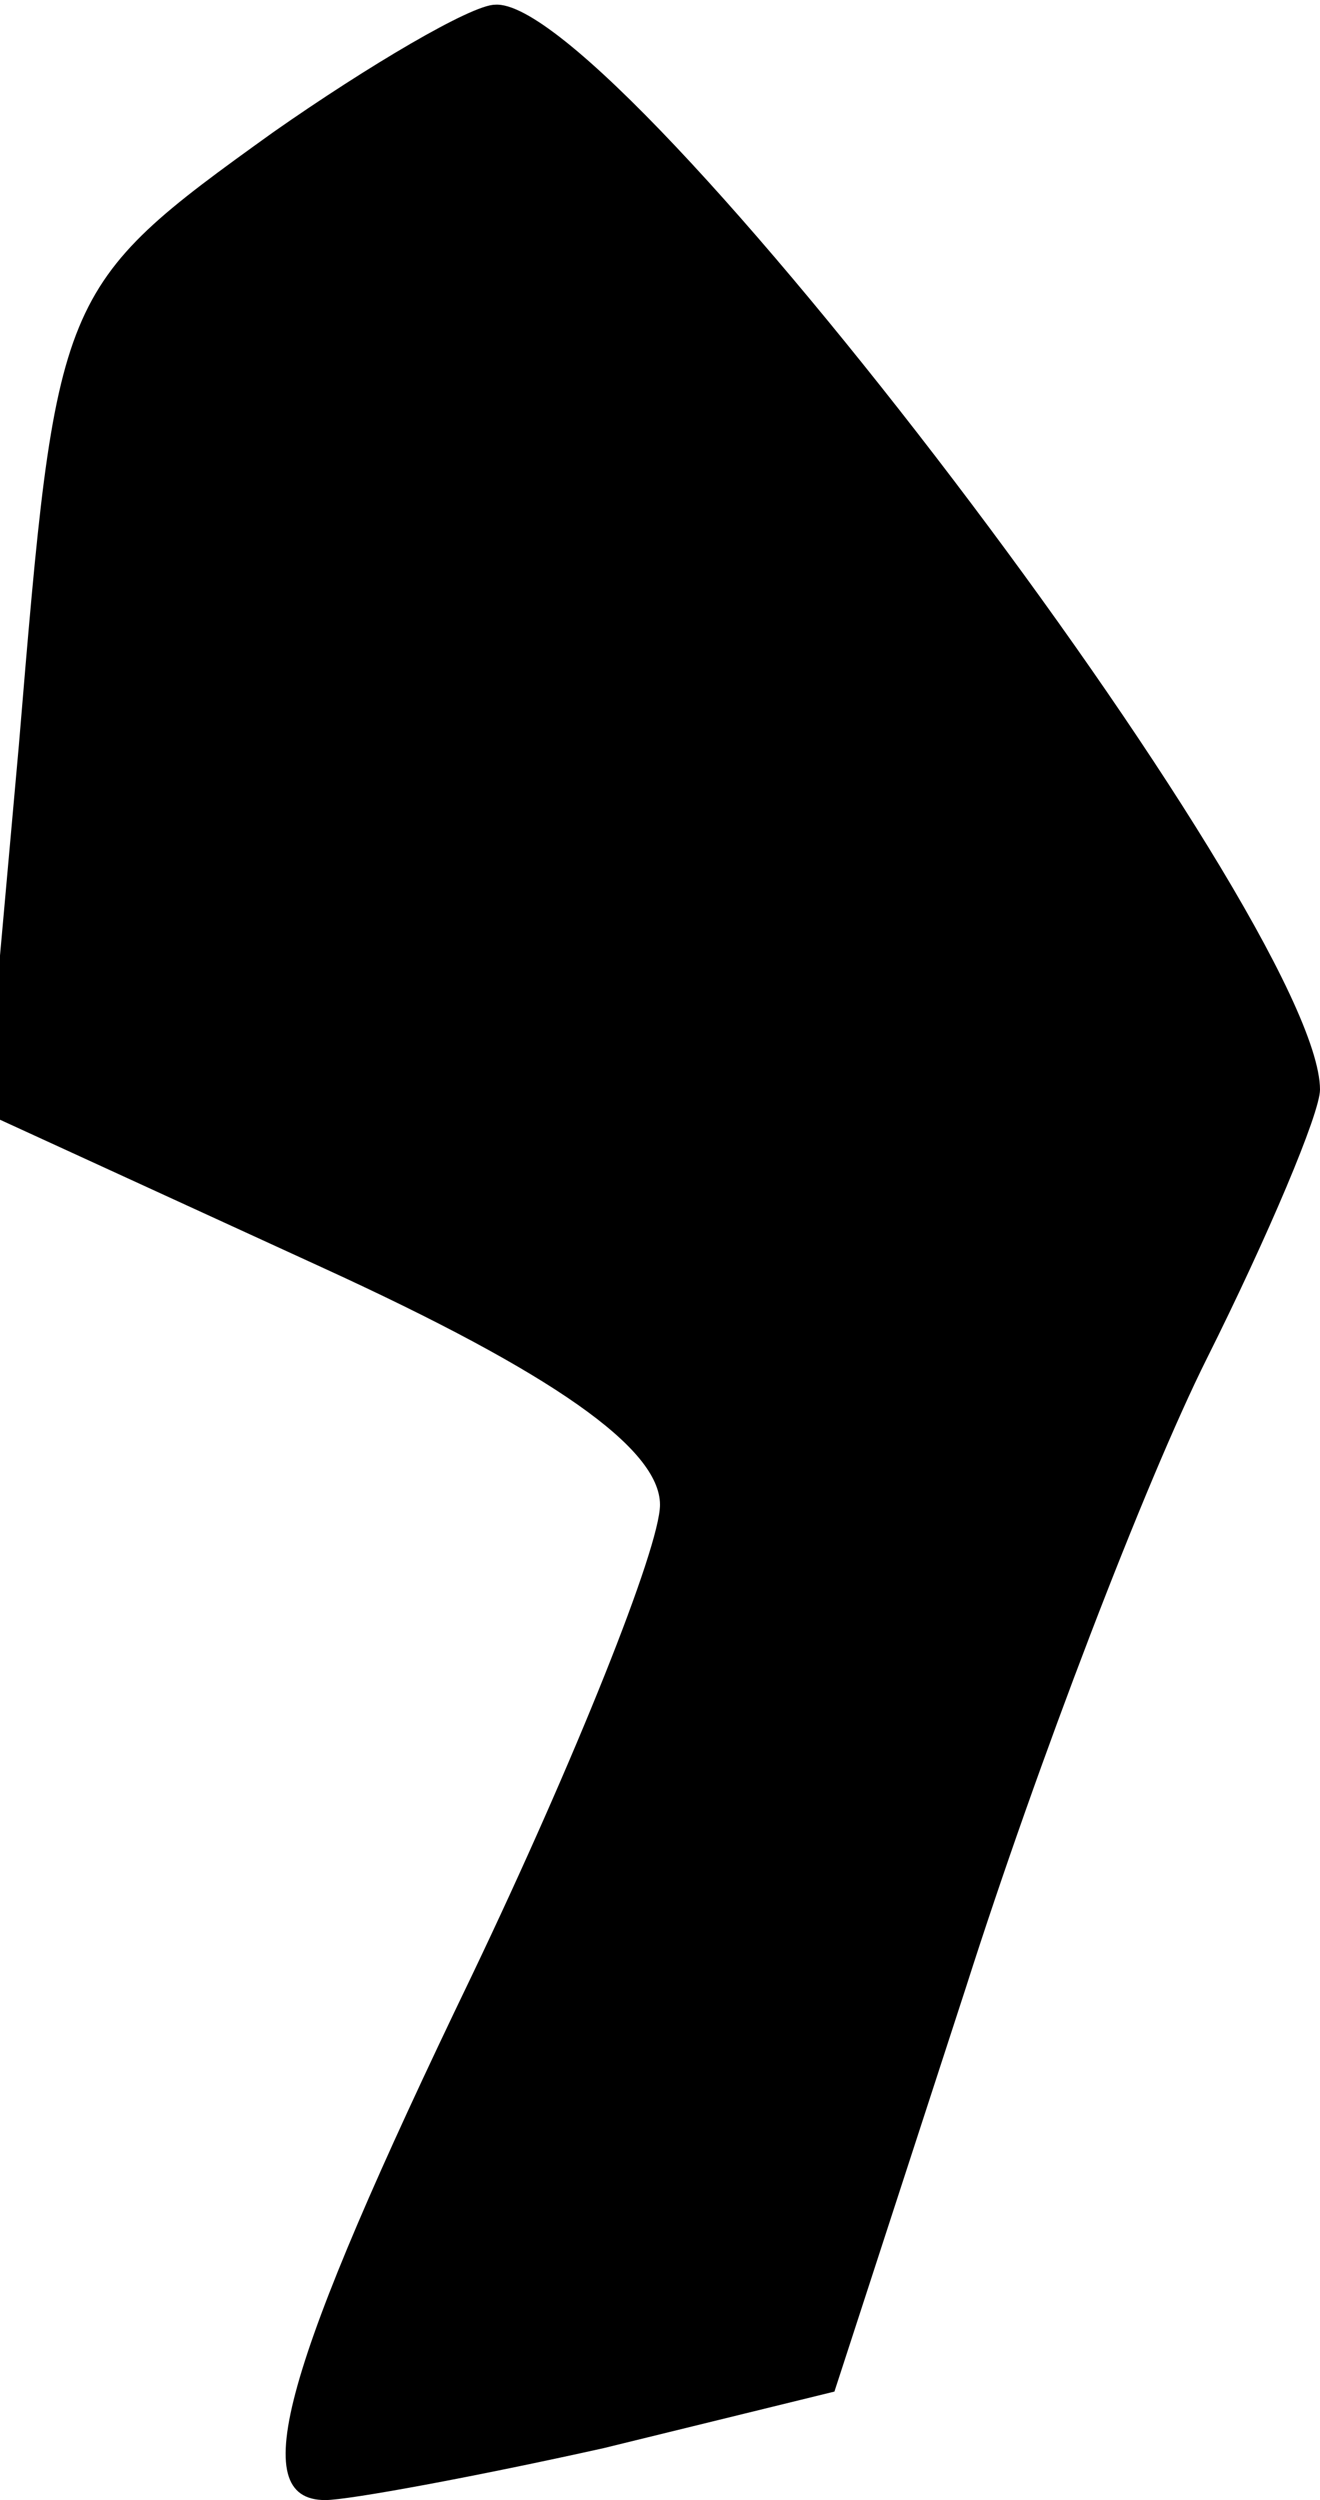 <?xml version="1.0" standalone="no"?>
<!DOCTYPE svg PUBLIC "-//W3C//DTD SVG 20010904//EN"
 "http://www.w3.org/TR/2001/REC-SVG-20010904/DTD/svg10.dtd">
<svg version="1.0" xmlns="http://www.w3.org/2000/svg"
 width="28pt" height="53pt" viewBox="0 0 28 53"
 preserveAspectRatio="xMidYMid meet">
<g transform="translate(0,53) scale(0.1,-0.1)"
fill="#000000" stroke="none">
<path fill="#000000" stroke="none" d="M58 502 c-46 -33 -46 -34 -54 -130 l-7
-78 72 -33 c48 -22 71 -38 71 -50 0 -9 -18 -54 -40 -100 -40 -83 -48 -111 -31
-111 5 0 32 5 59 11 l49 12 28 86 c15 47 38 107 51 133 13 26 24 52 24 57 0
36 -149 232 -175 230 -5 0 -27 -13 -47 -27z"/>
</g>
</svg>
